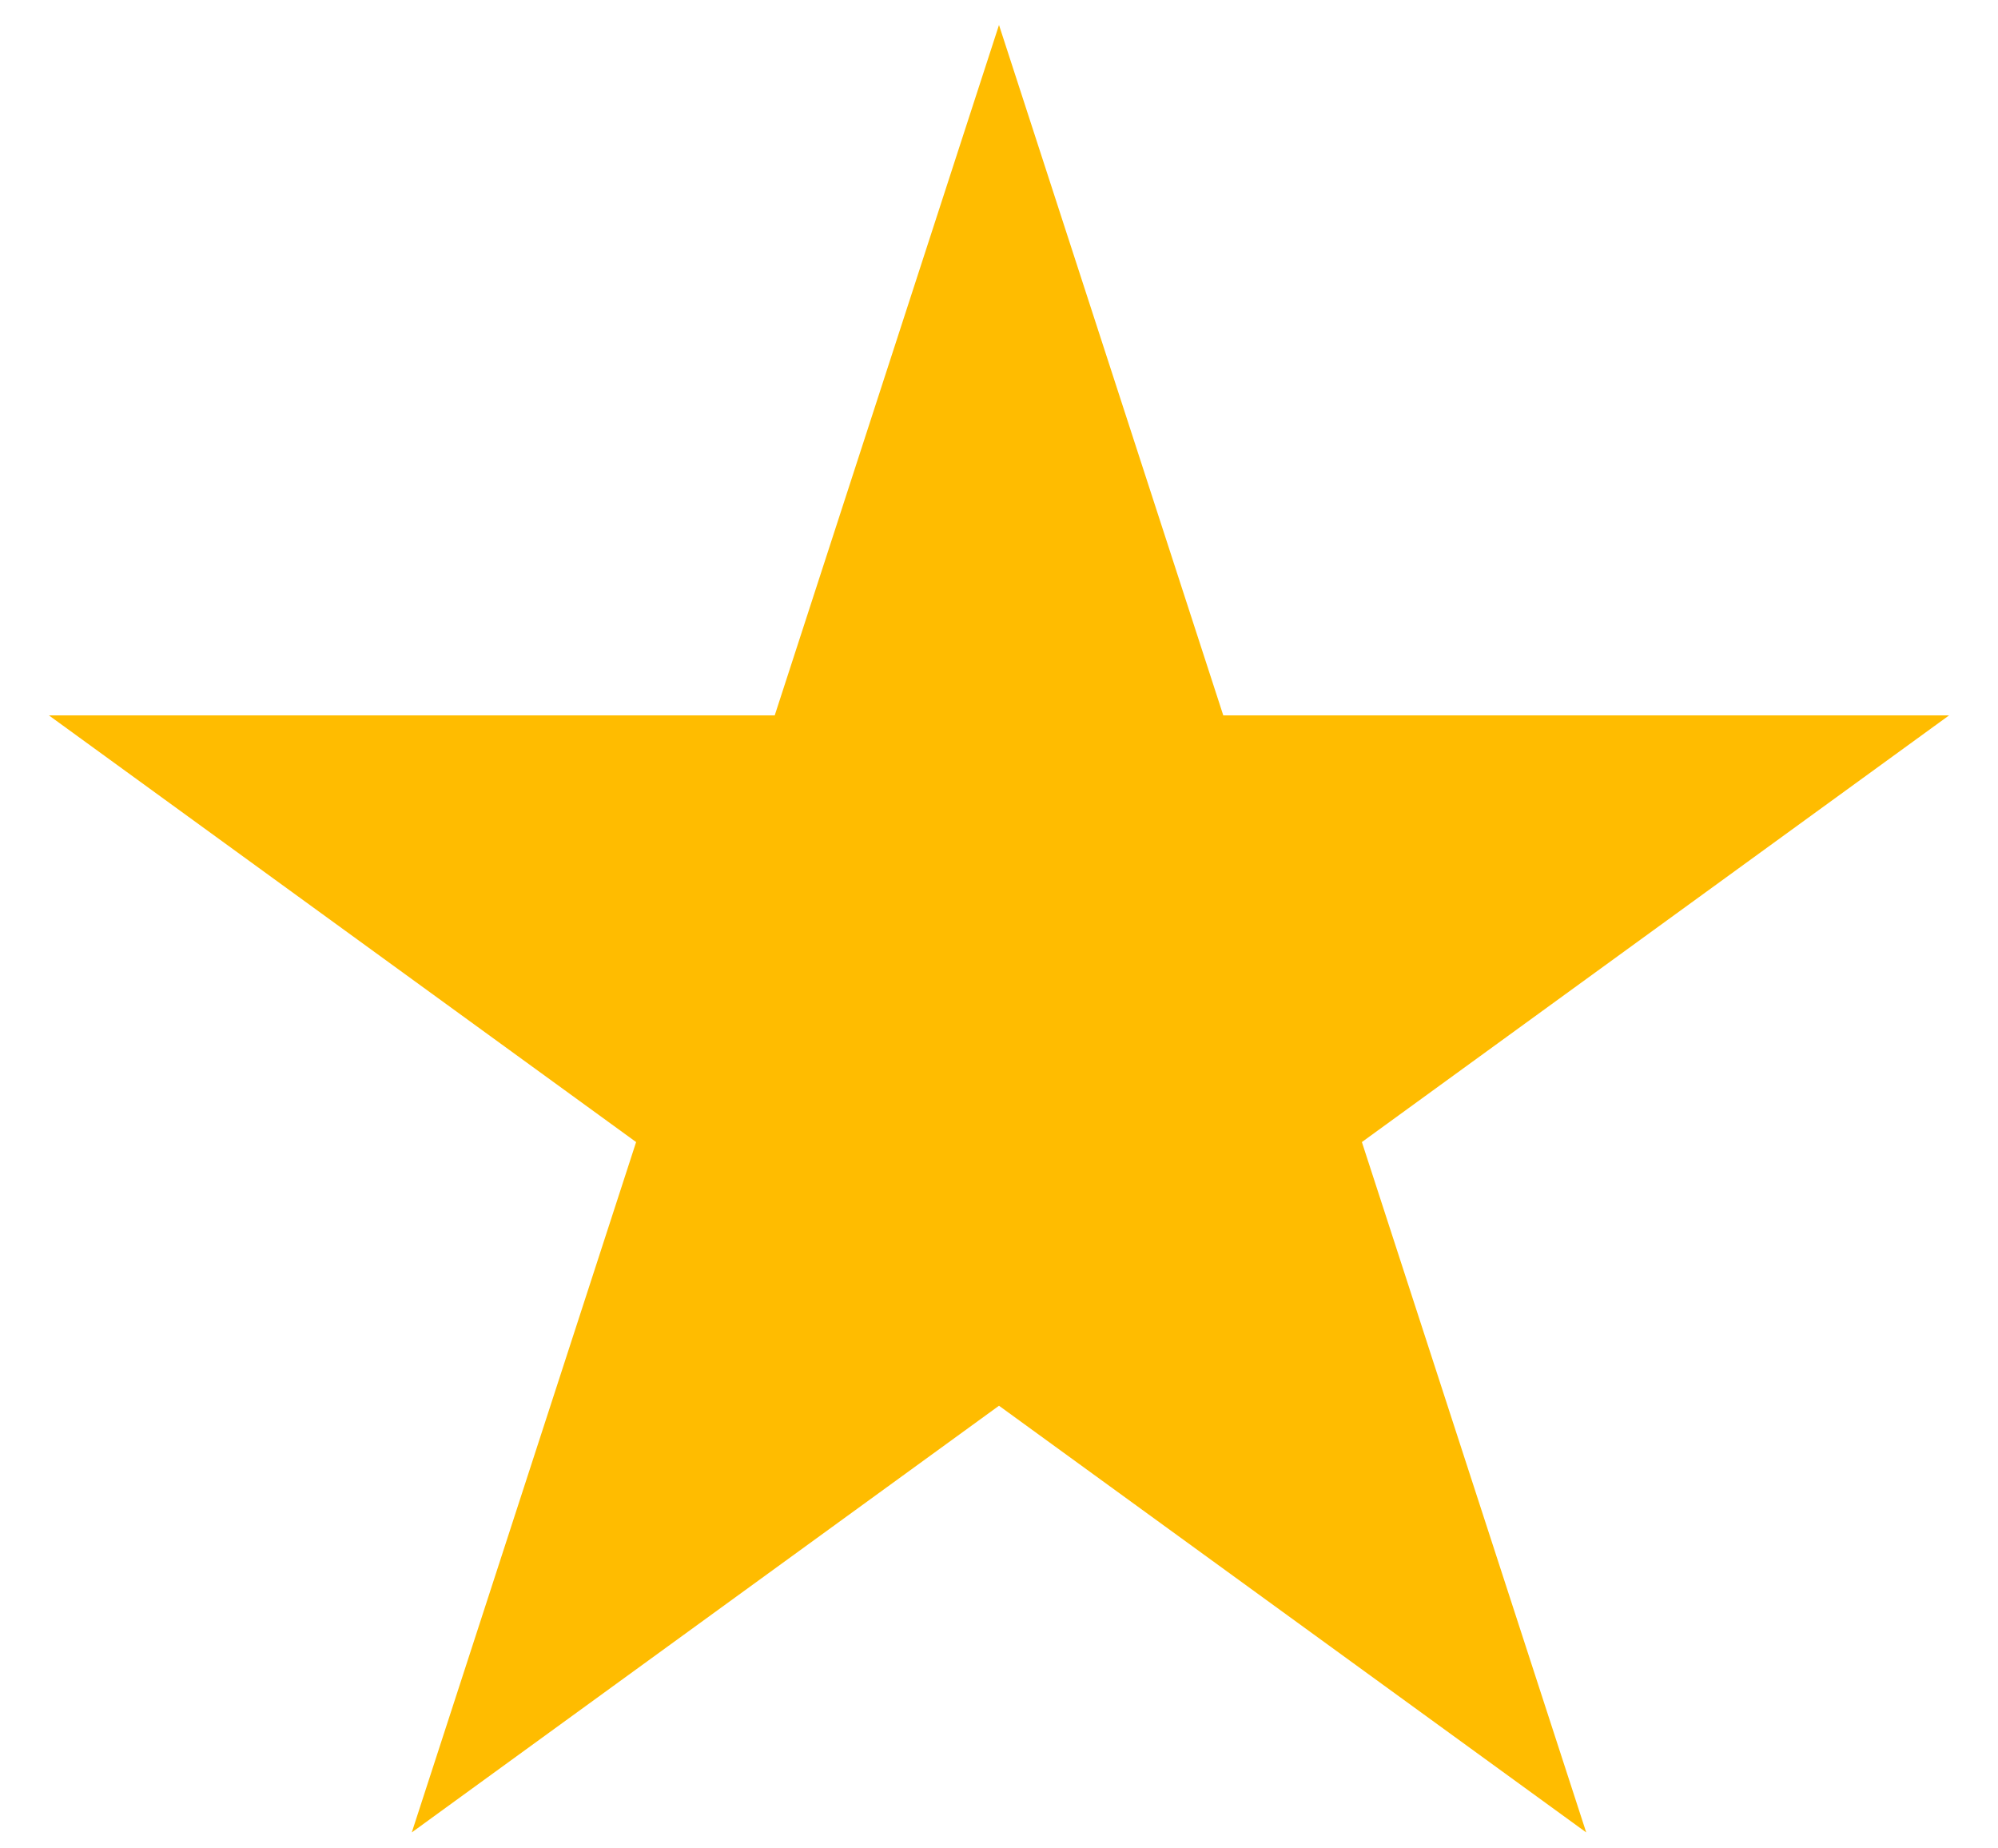 <svg width="40" height="37" viewBox="0 0 40 37" fill="none" xmlns="http://www.w3.org/2000/svg">
<path d="M20 0.5L24.49 14.32H39.021L27.265 22.861L31.756 36.68L20 28.139L8.244 36.68L12.735 22.861L0.979 14.32H15.51L20 0.5Z" fill="#FFBC00"/>
</svg>
